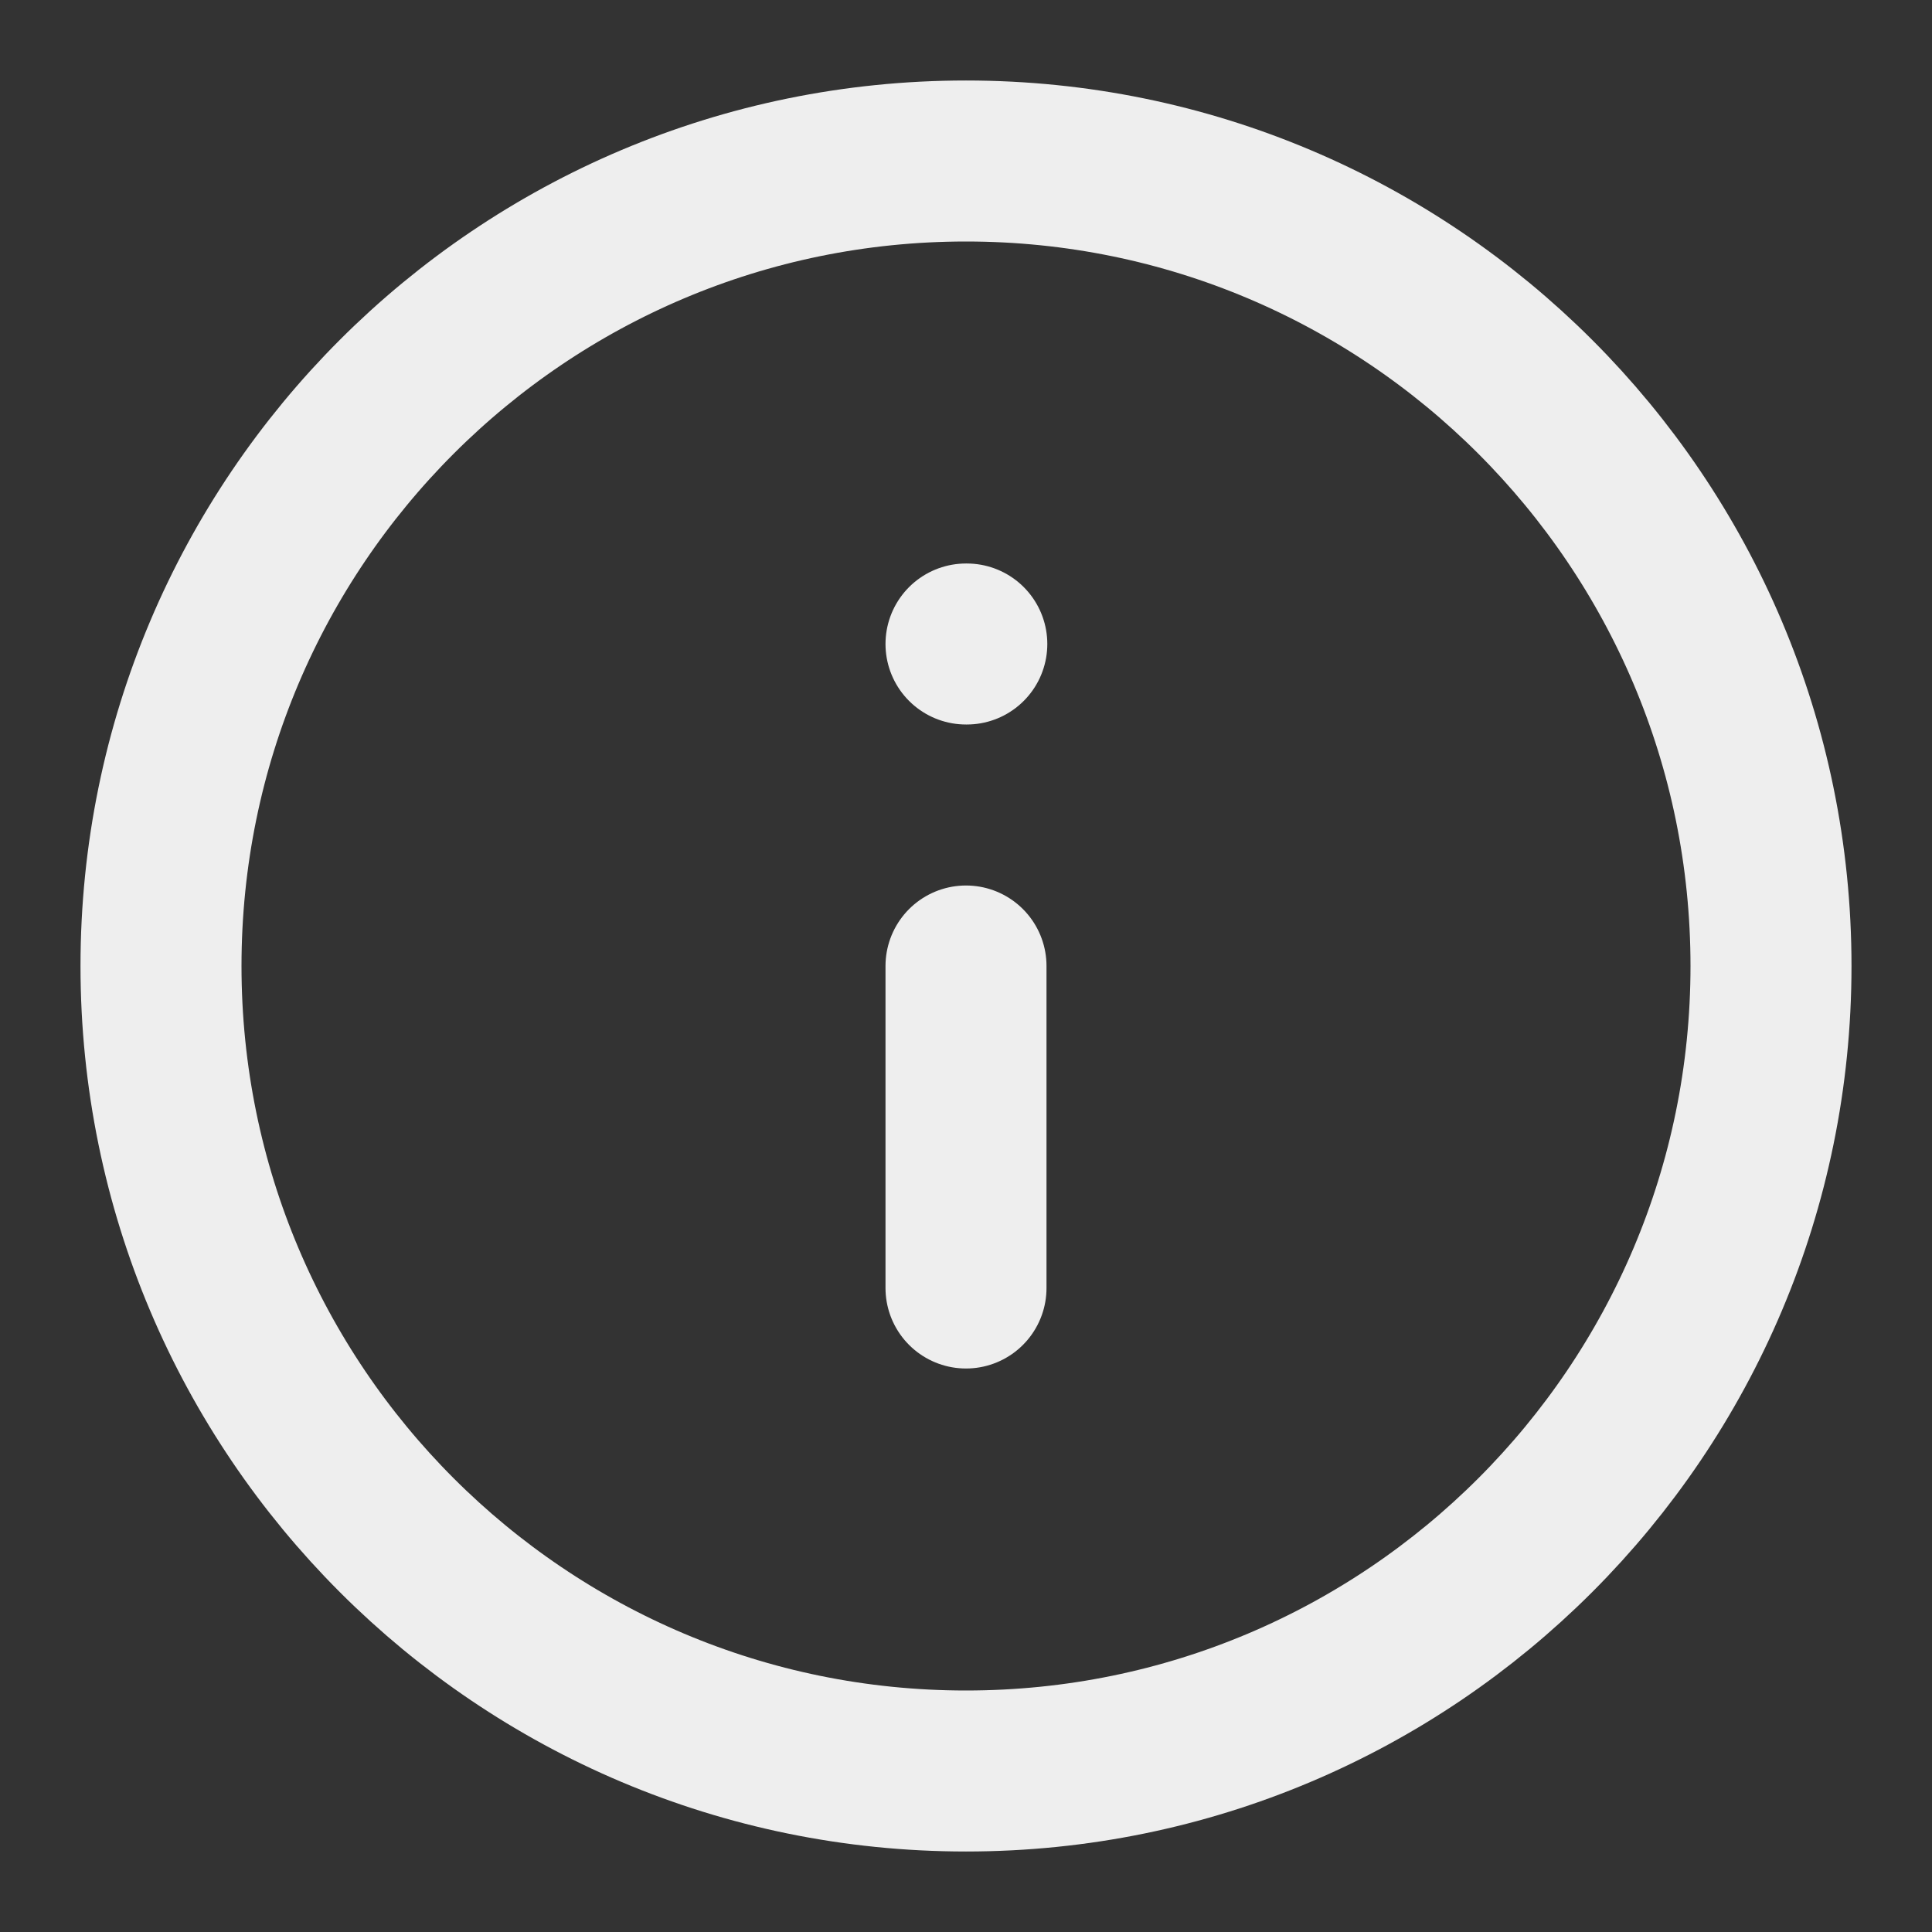 <svg width="24" height="24" viewBox="0 0 24 24" fill="none" xmlns="http://www.w3.org/2000/svg">
<rect x="0" y="0" width="24" height="24" fill="#333333" stroke="none"/>
<g clip-path="url(#clip0_3646_22333)">
<path d="M12 22C17.523 22 22 17.523 22 12C22 6.477 17.523 2 12 2C6.477 2 2 6.477 2 12C2 17.523 6.477 22 12 22Z" stroke="#EEEEEE" stroke-width="2" stroke-linecap="round" stroke-linejoin="round"/>
<path d="M12 16V12" stroke="#EEEEEE" stroke-width="2" stroke-linecap="round" stroke-linejoin="round"/>
<path d="M12 8H12.01" stroke="#EEEEEE" stroke-width="2" stroke-linecap="round" stroke-linejoin="round"/>
</g>
<defs>
<clipPath id="clip0_3646_22333">
<rect width="24" height="24" fill="white"/>
</clipPath>
</defs>
</svg>
